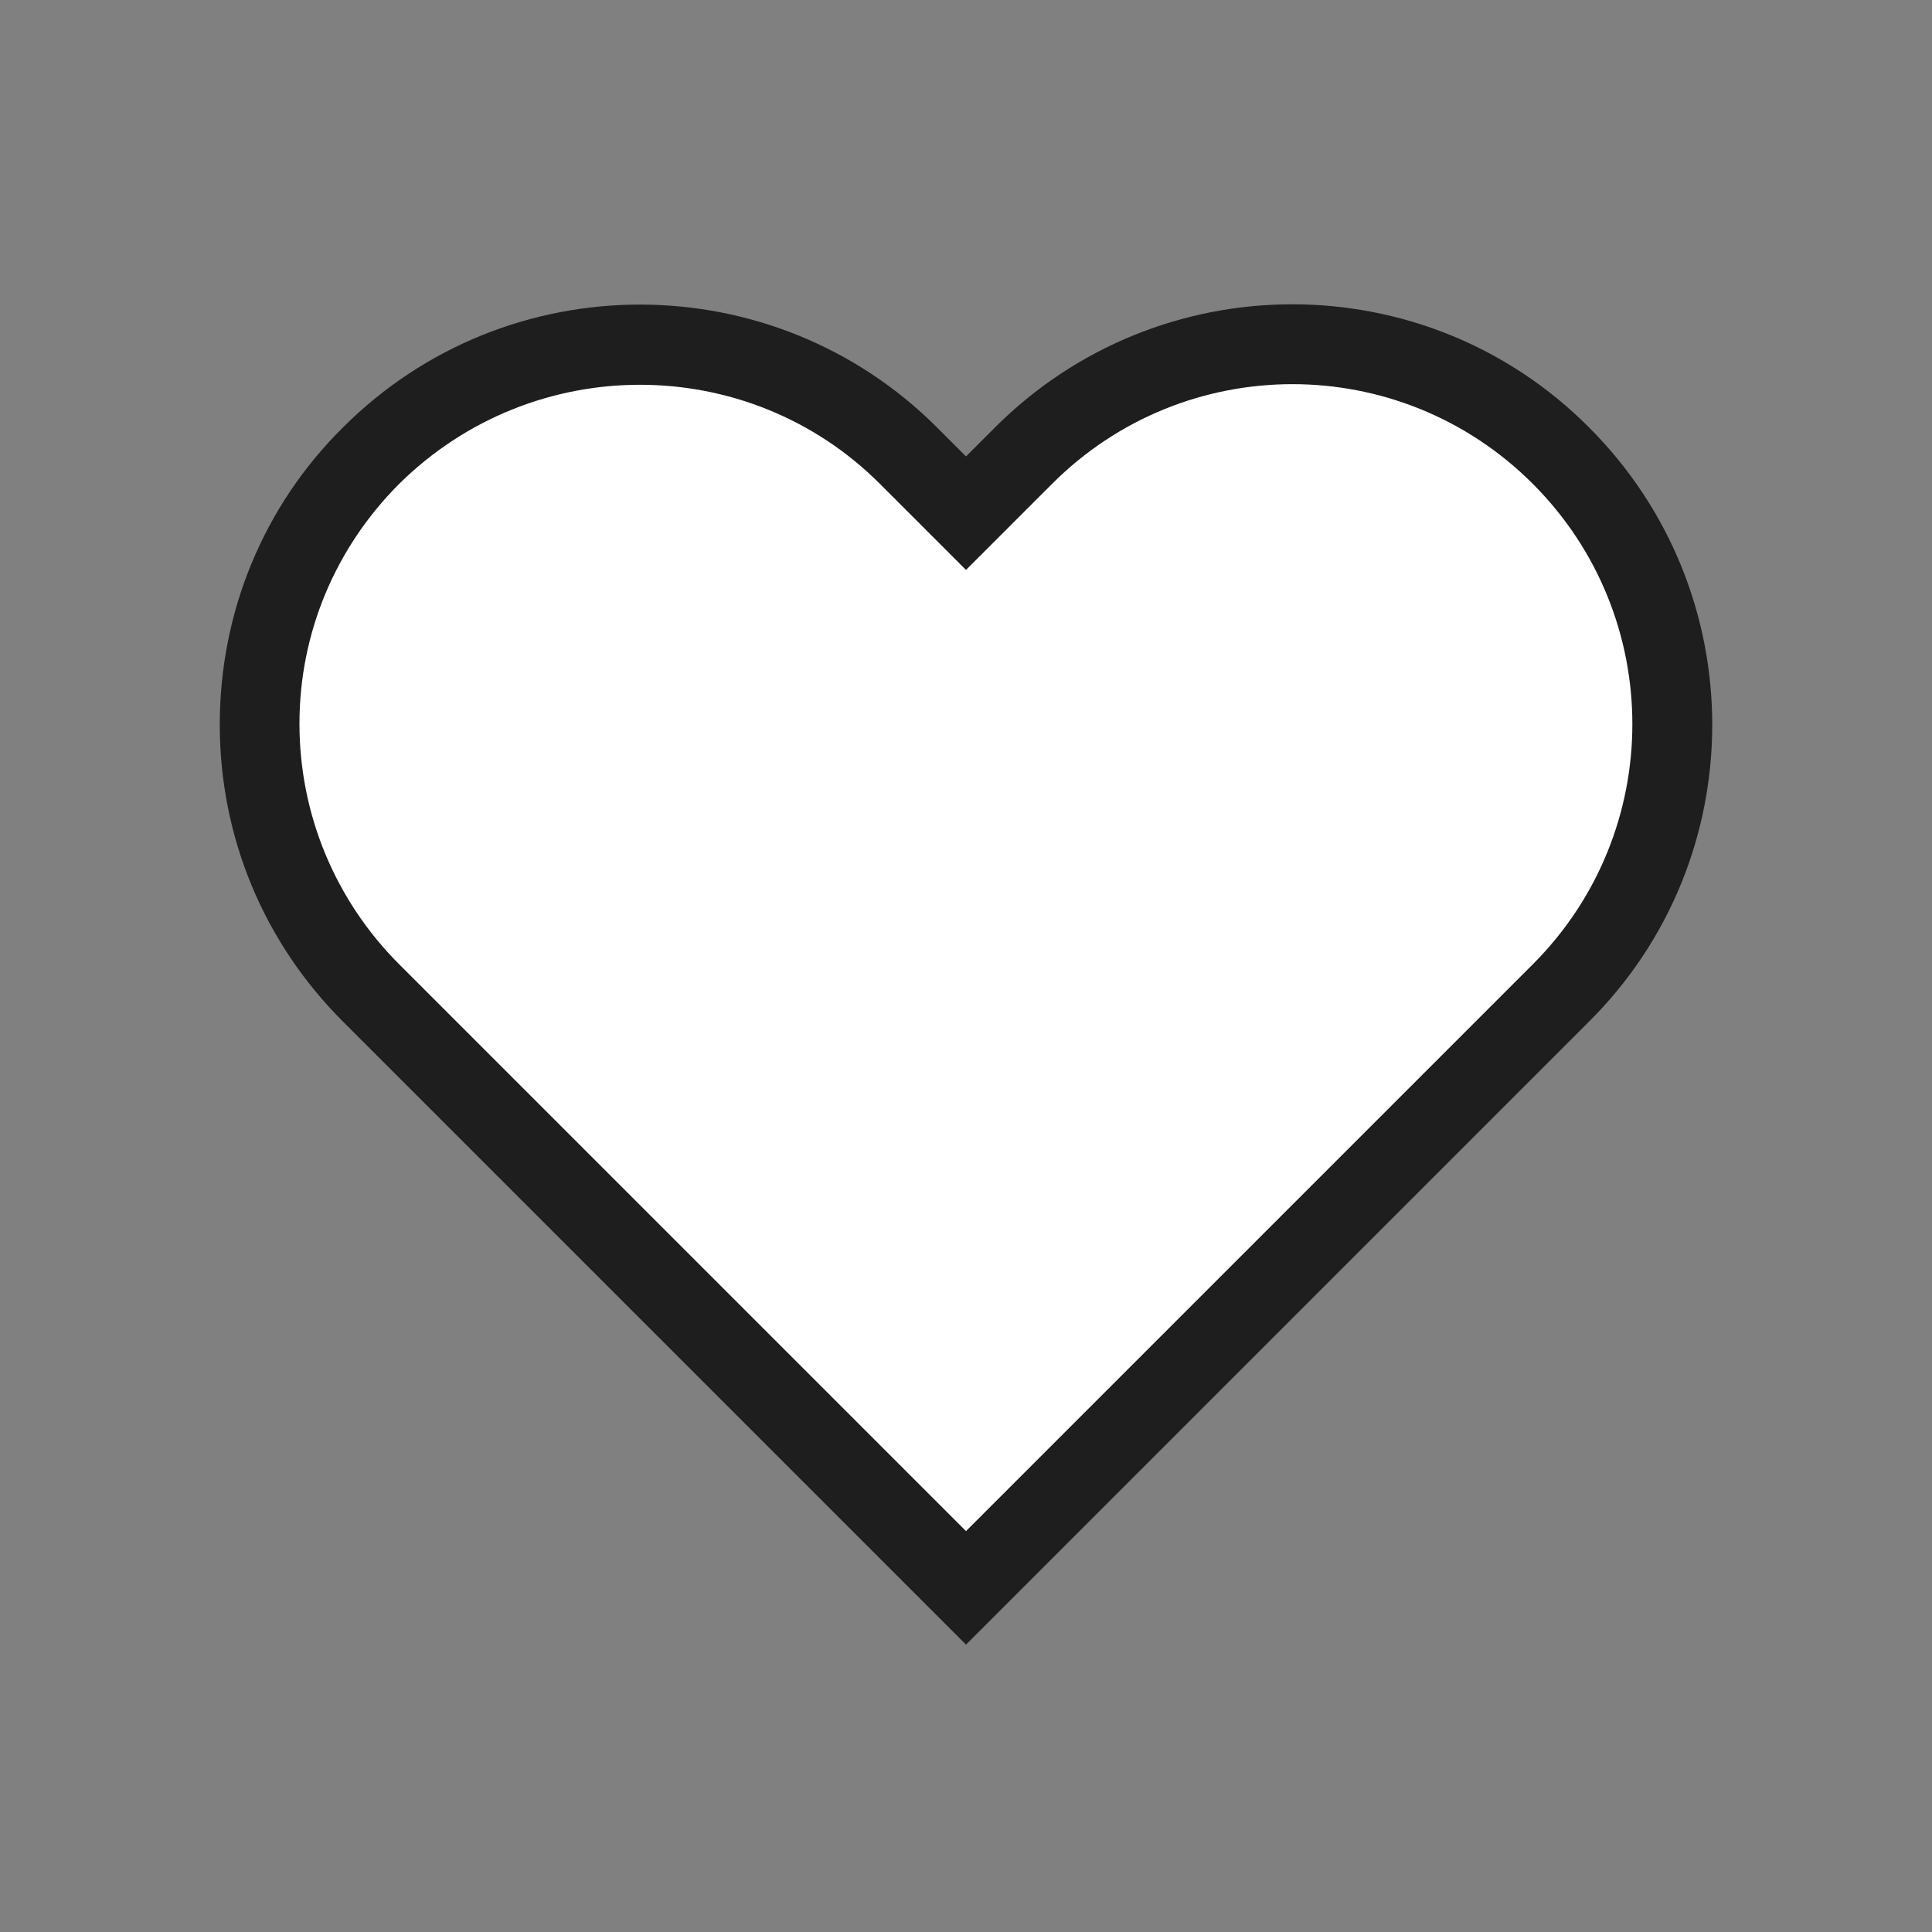 <svg width="32" height="32" viewBox="0 0 32 32" fill="none" xmlns="http://www.w3.org/2000/svg">
<rect x="0" y="0" width="32" height="32" fill="#808080" stroke="none"/>
<path d="M25.853 7.547C23.4 5.093 19.413 5.093 16.947 7.547L16 8.493L15.053 7.547C12.6 5.093 8.613 5.093 6.147 7.547C3.693 10 3.693 13.986 6.147 16.453L7.093 17.4L16 26.306L24.907 17.4L25.853 16.453C28.307 14 28.307 10.013 25.853 7.547Z" fill="white"/>
<path d="M16 27.24L5.68 16.92C4.36 15.6 3.64 13.853 3.64 12C3.64 10.147 4.36 8.387 5.68 7.08C8.4 4.36 12.813 4.373 15.52 7.08L16 7.56L16.48 7.08C19.2 4.36 23.613 4.36 26.32 7.08C29.04 9.8 29.04 14.213 26.32 16.92L16 27.24ZM10.6 6.373C9.16 6.373 7.72 6.92 6.613 8.013C5.547 9.08 4.96 10.493 4.96 11.987C4.96 13.48 5.547 14.907 6.613 15.973L16 25.36L25.387 15.973C27.587 13.773 27.587 10.213 25.387 8.013C23.187 5.813 19.627 5.813 17.427 8.013L16 9.44L14.573 8.013C13.48 6.92 12.04 6.373 10.6 6.373Z" fill="#1E1E1E"/>
</svg>
